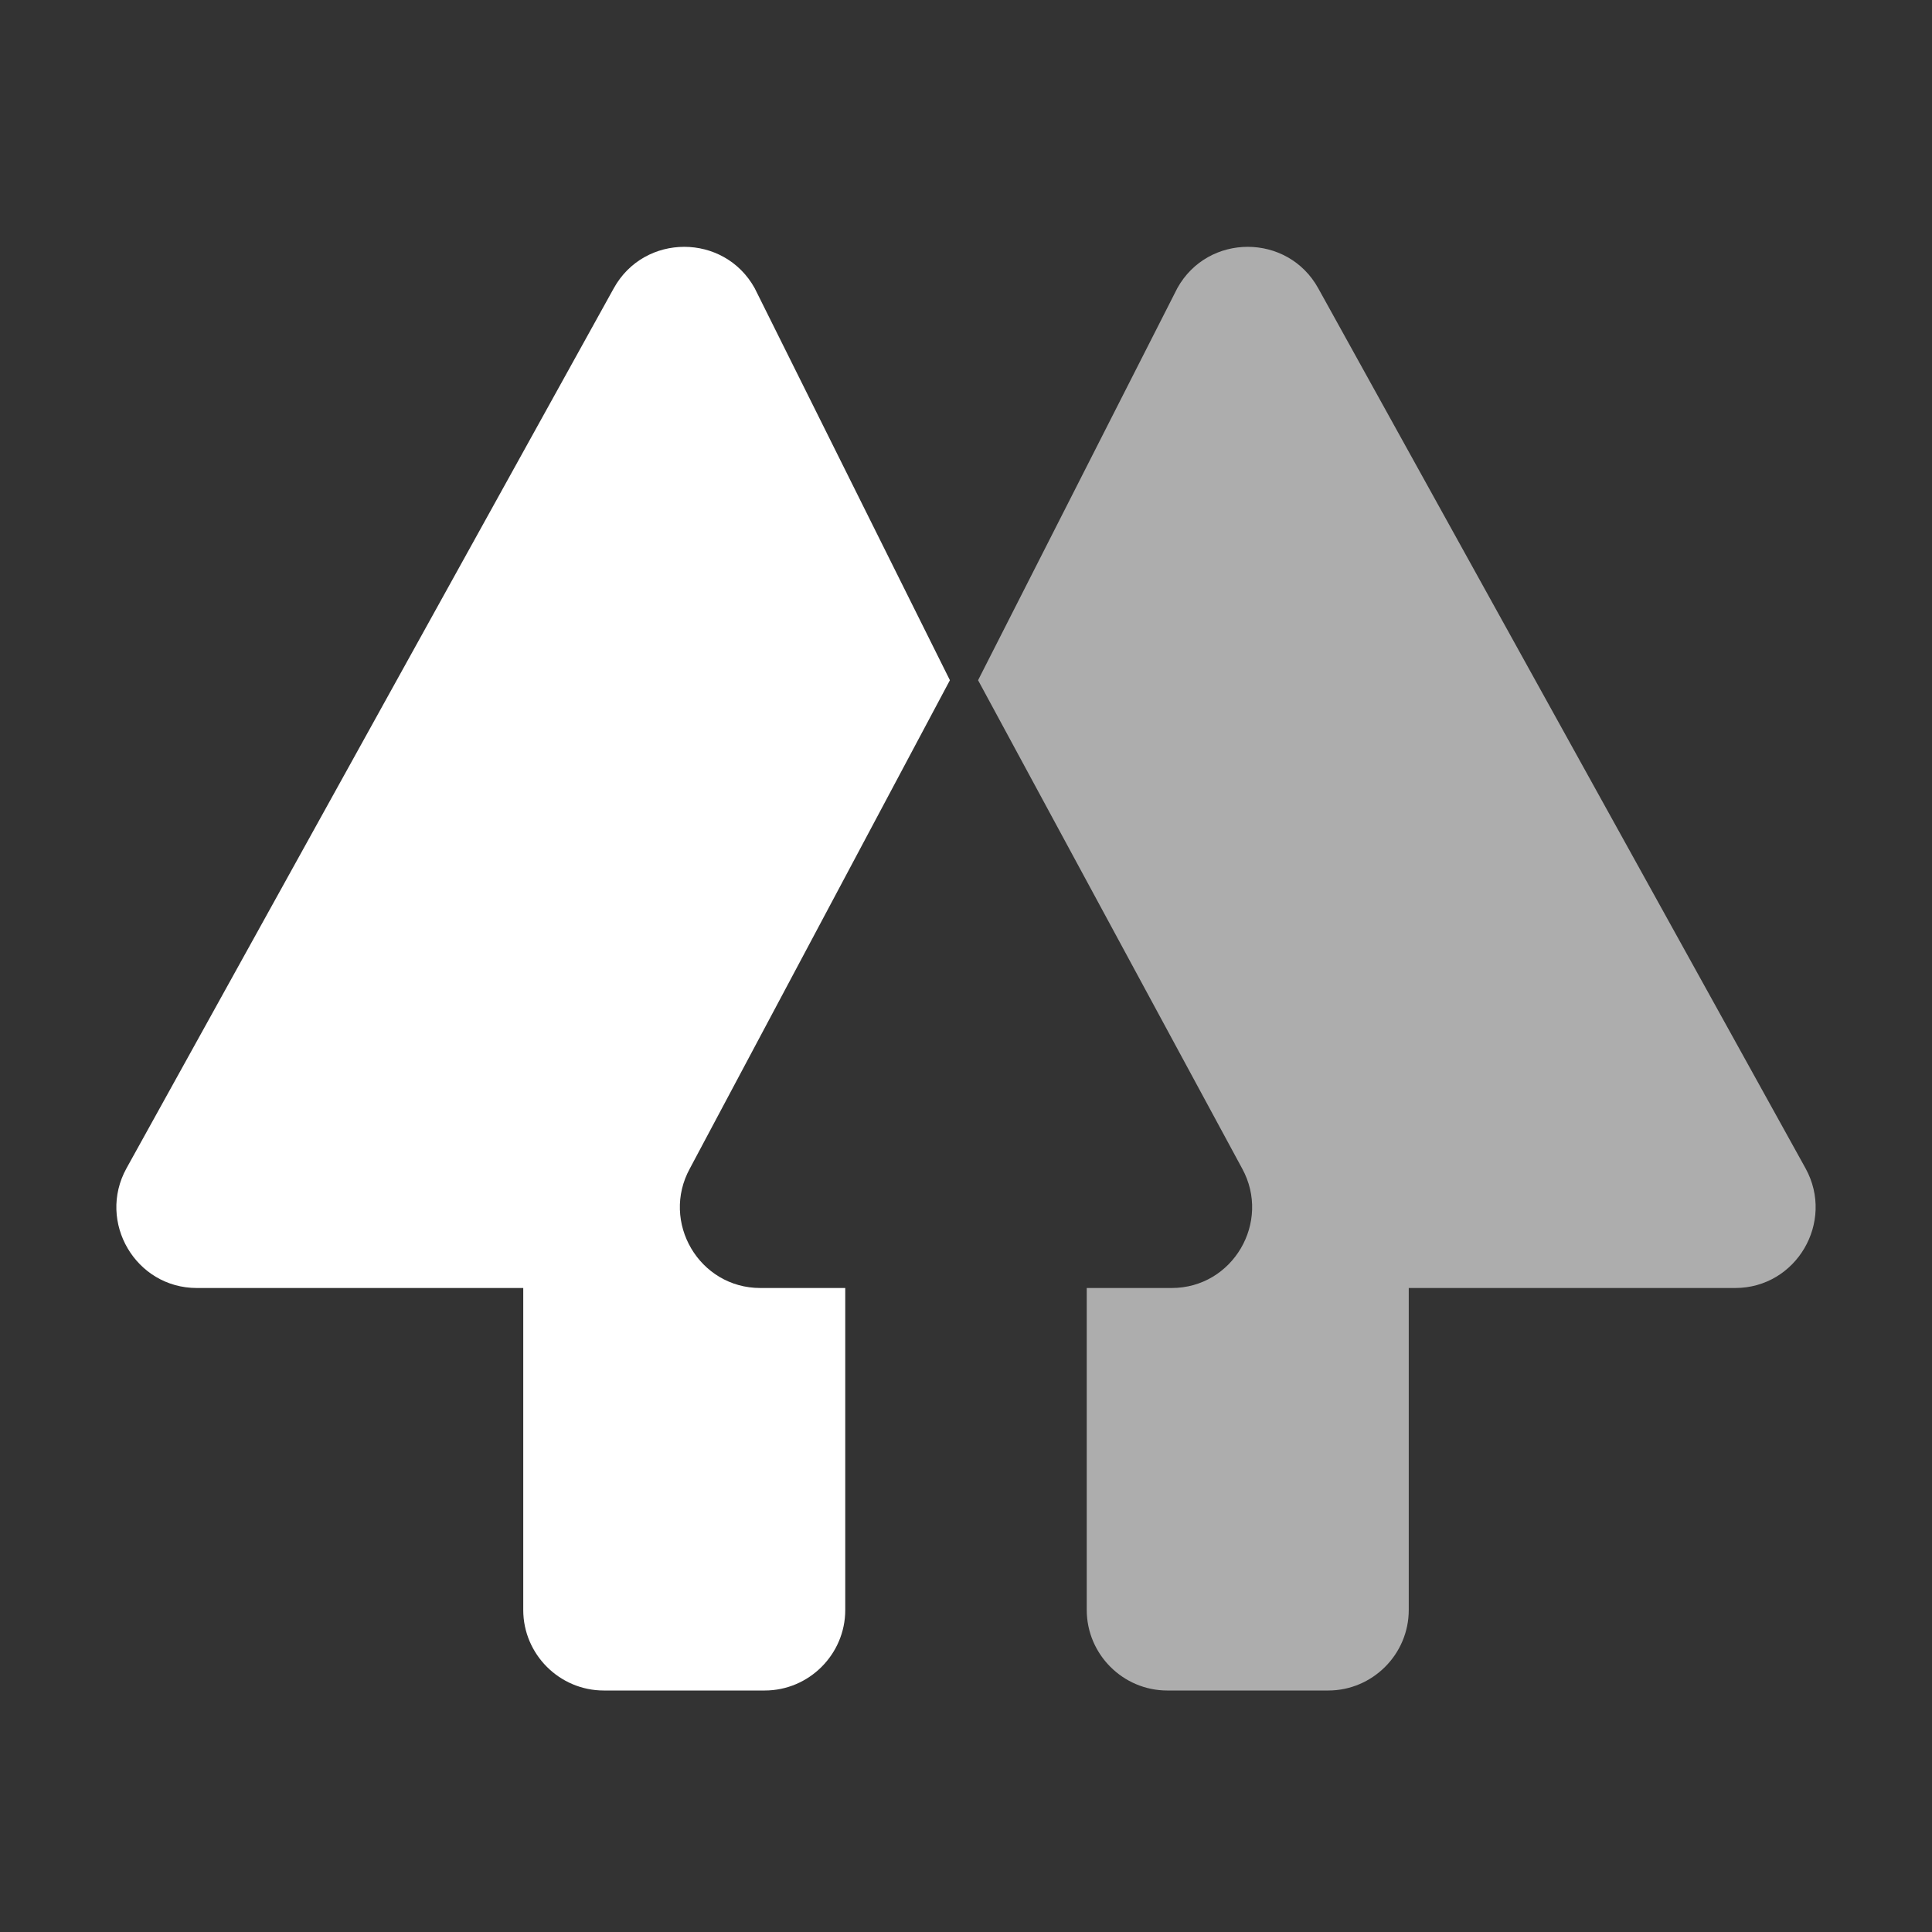 <svg xmlns="http://www.w3.org/2000/svg" x="0px" y="0px"
width="48" height="48"
viewBox="0 0 48 48"
style=" fill:#000000;"><rect x="0" y="0" width="48" height="48" fill="#333333" stroke="none"/><path fill="#FFFFFF" d="M18.89,32H21v8c0,1.1-0.9,2-2,2h-4c-1.1,0-2-0.9-2-2v-8H4.89c-1.52,0-2.48-1.64-1.75-2.97 L15.25,7.16c0.76-1.37,2.74-1.37,3.5,0l4.85,9.74l-6.46,12.13C16.41,30.36,17.37,32,18.89,32z"></path><path fill="#adadad" d="M43.11,32H35v8c0,1.1-0.9,2-2,2h-4c-1.1,0-2-0.9-2-2v-8h2.11c1.52,0,2.48-1.64,1.75-2.97L24.3,16.9 l4.95-9.74c0.76-1.37,2.74-1.37,3.5,0l12.11,21.87C45.59,30.36,44.63,32,43.11,32z"></path></svg>